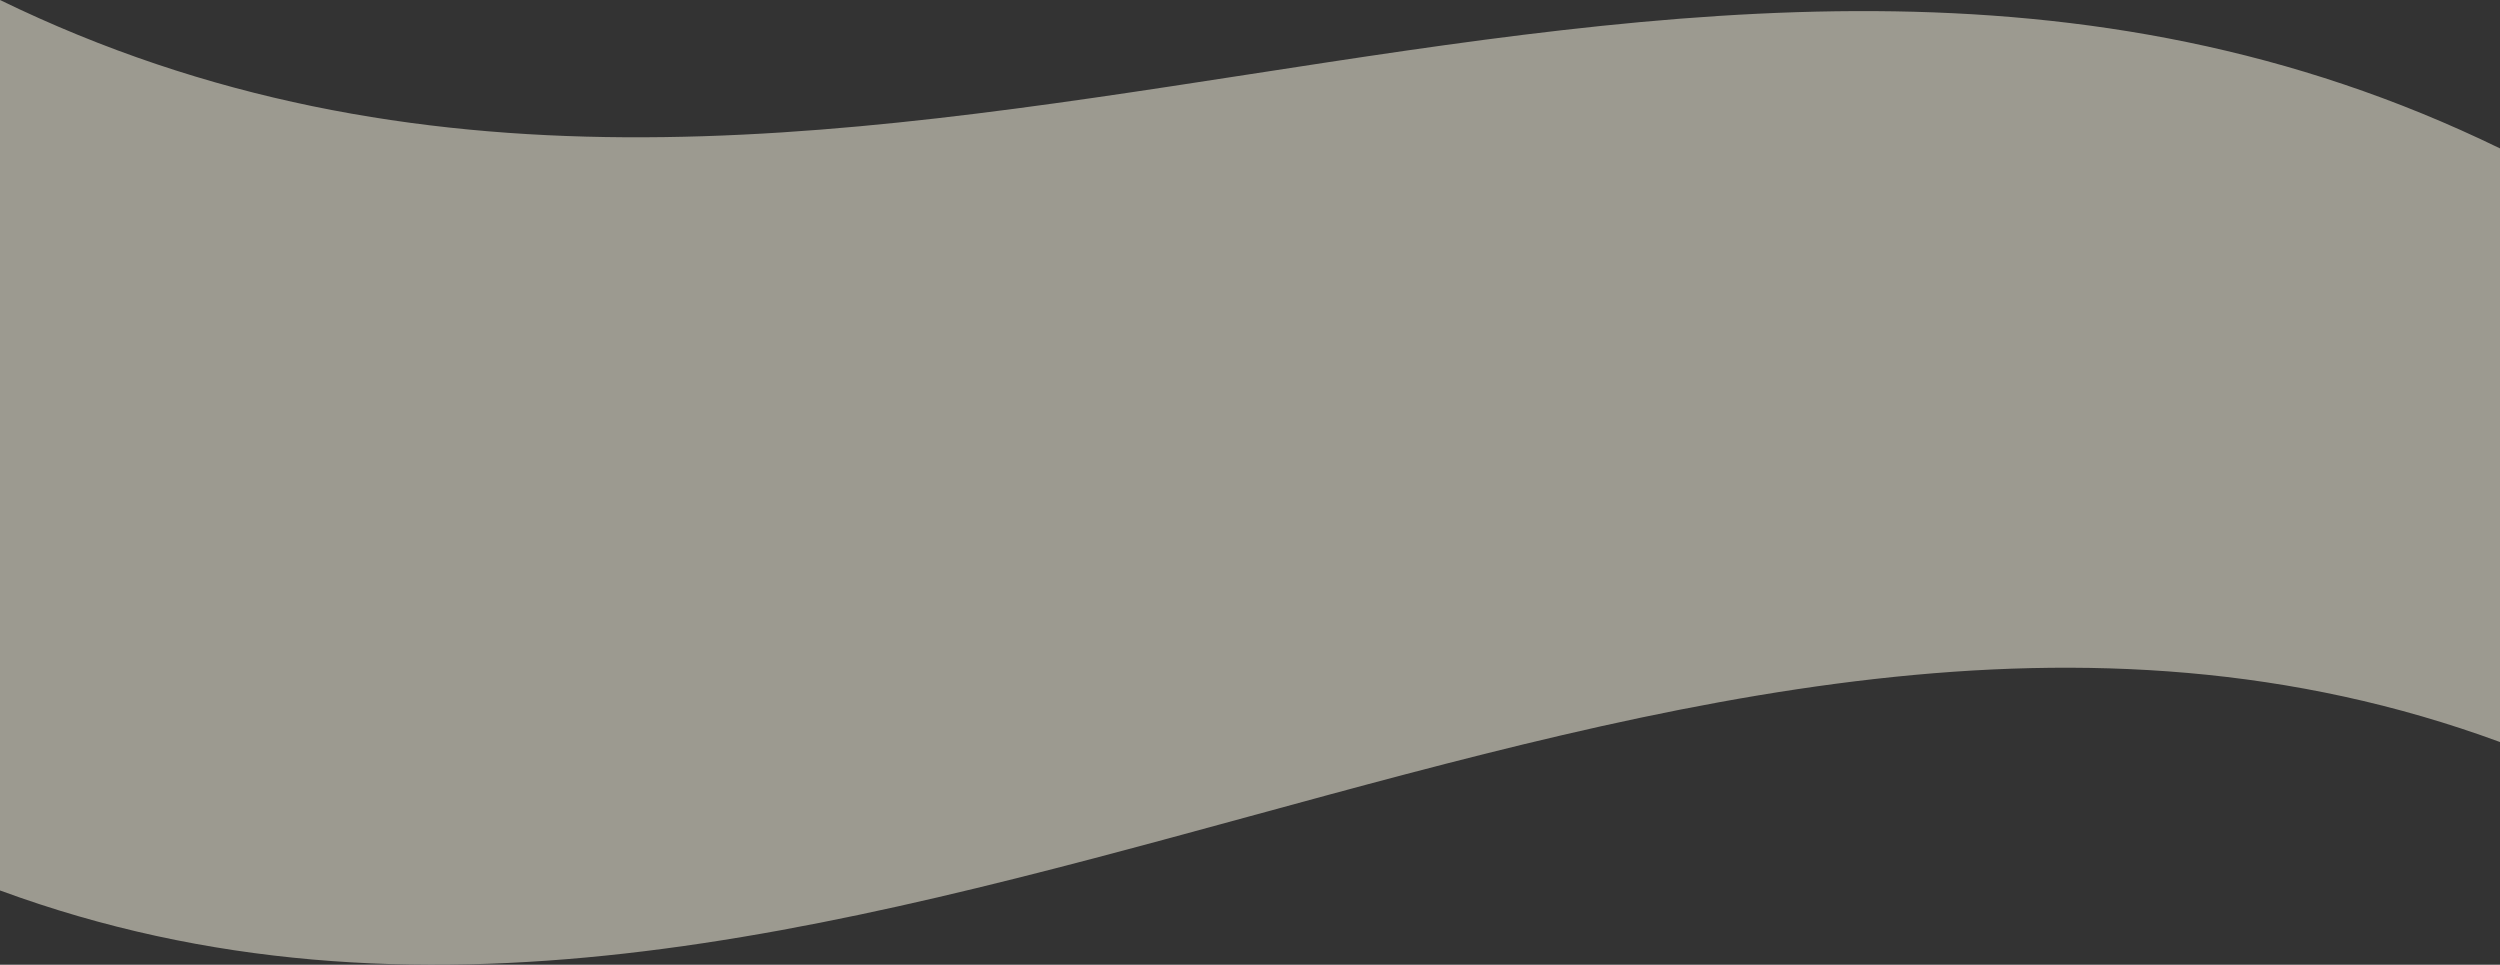 <?xml version="1.0" encoding="UTF-8"?>
<svg id="Calque_1" data-name="Calque 1" xmlns="http://www.w3.org/2000/svg" viewBox="0 0 778.1 300.26">
  <rect x="0" y="0" width="778.1" height="300.26" fill="#333333" stroke="none"/>
  <defs>
    <style>
      .cls-1 {
        fill: #f3eedd;
        stroke-width: 0px;
      }

      .cls-2 {
        opacity: .55;
      }
    </style>
  </defs>
  <g class="cls-2">
    <path class="cls-1" d="m778.1,230.95C518.74,135.49,259.37,372.59,0,277.14V0c259.37,126.25,518.74-80.06,778.1,46.19v184.76Z"/>
  </g>
</svg>